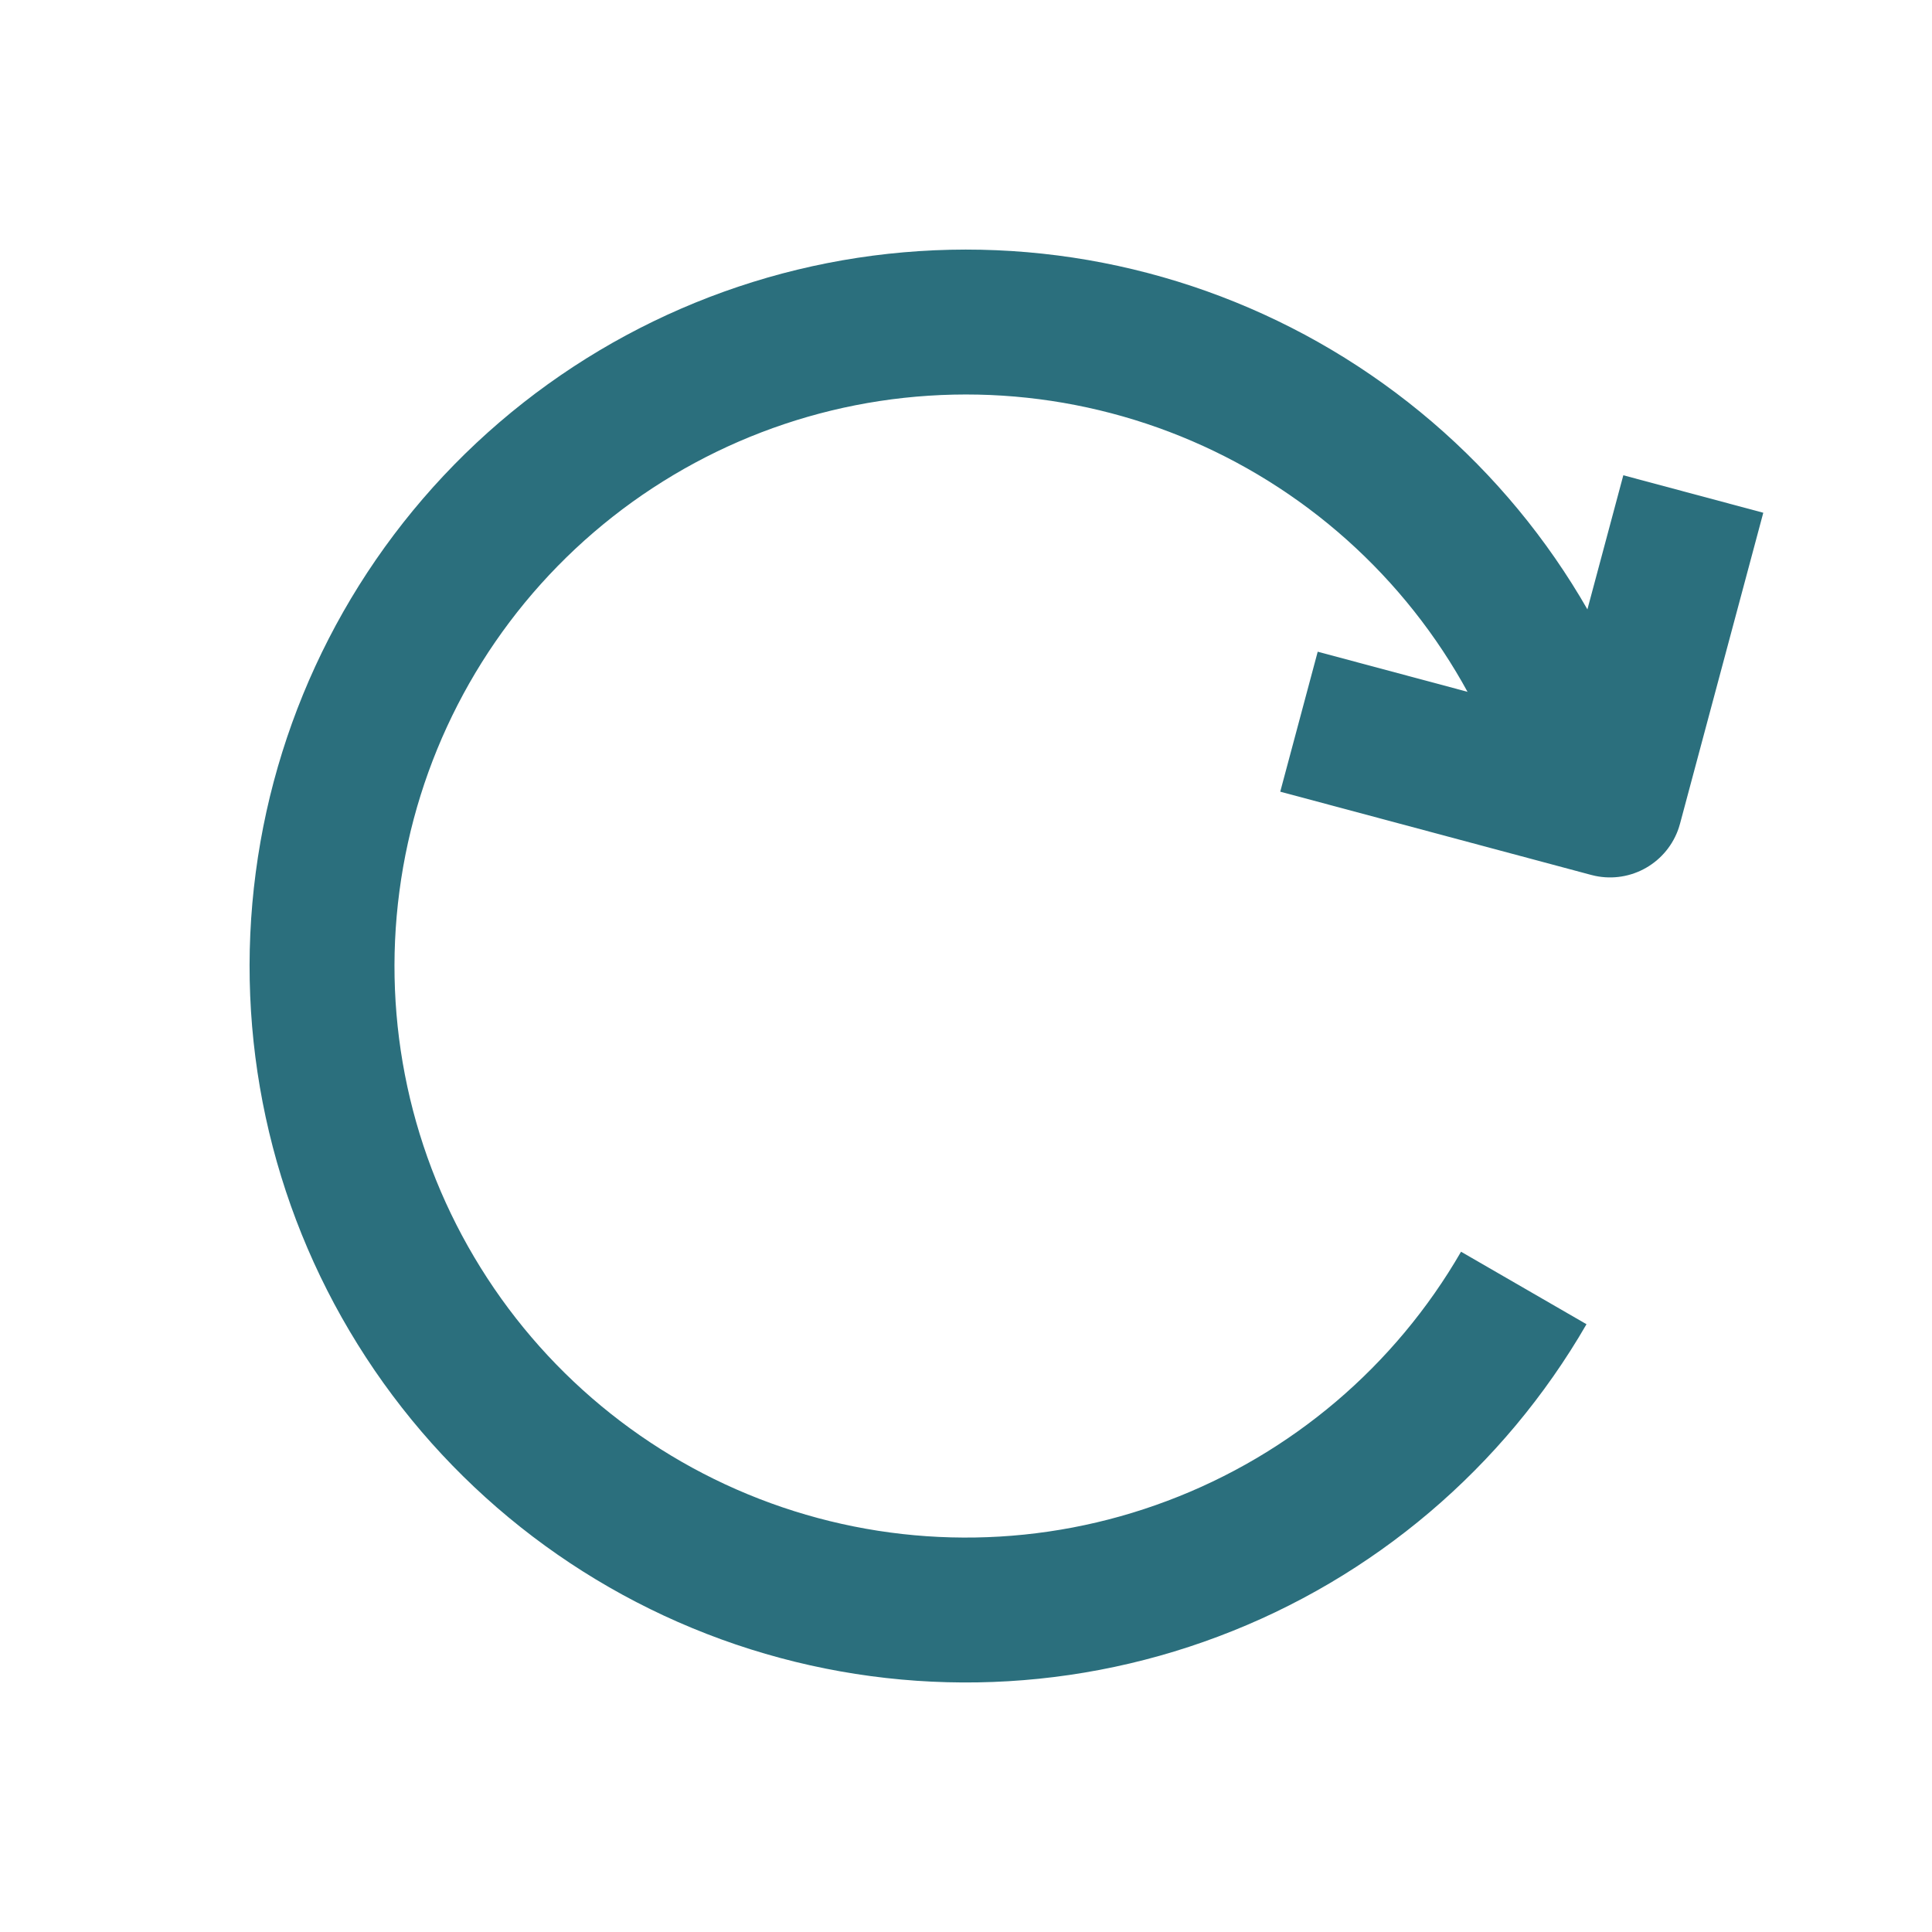 <svg width="20" height="20" viewBox="0 0 20 20" fill="none" xmlns="http://www.w3.org/2000/svg">
<path d="M16.44 8.275C16.041 6.785 15.137 5.479 13.883 4.581C12.63 3.683 11.103 3.247 9.564 3.348C8.025 3.448 6.569 4.08 5.443 5.134C4.317 6.189 3.592 7.601 3.391 9.13C3.189 10.659 3.524 12.211 4.339 13.52C5.153 14.83 6.397 15.817 7.857 16.313C9.318 16.809 10.905 16.783 12.348 16.239C13.792 15.696 15.002 14.669 15.774 13.333" stroke="#2B6F7D" stroke-width="1.5" stroke-linejoin="round"/>
<path d="M17.529 5.114L16.667 8.333L13.447 7.471" stroke="#2B6F7D" stroke-width="1.5" stroke-linejoin="round"/>
</svg>
